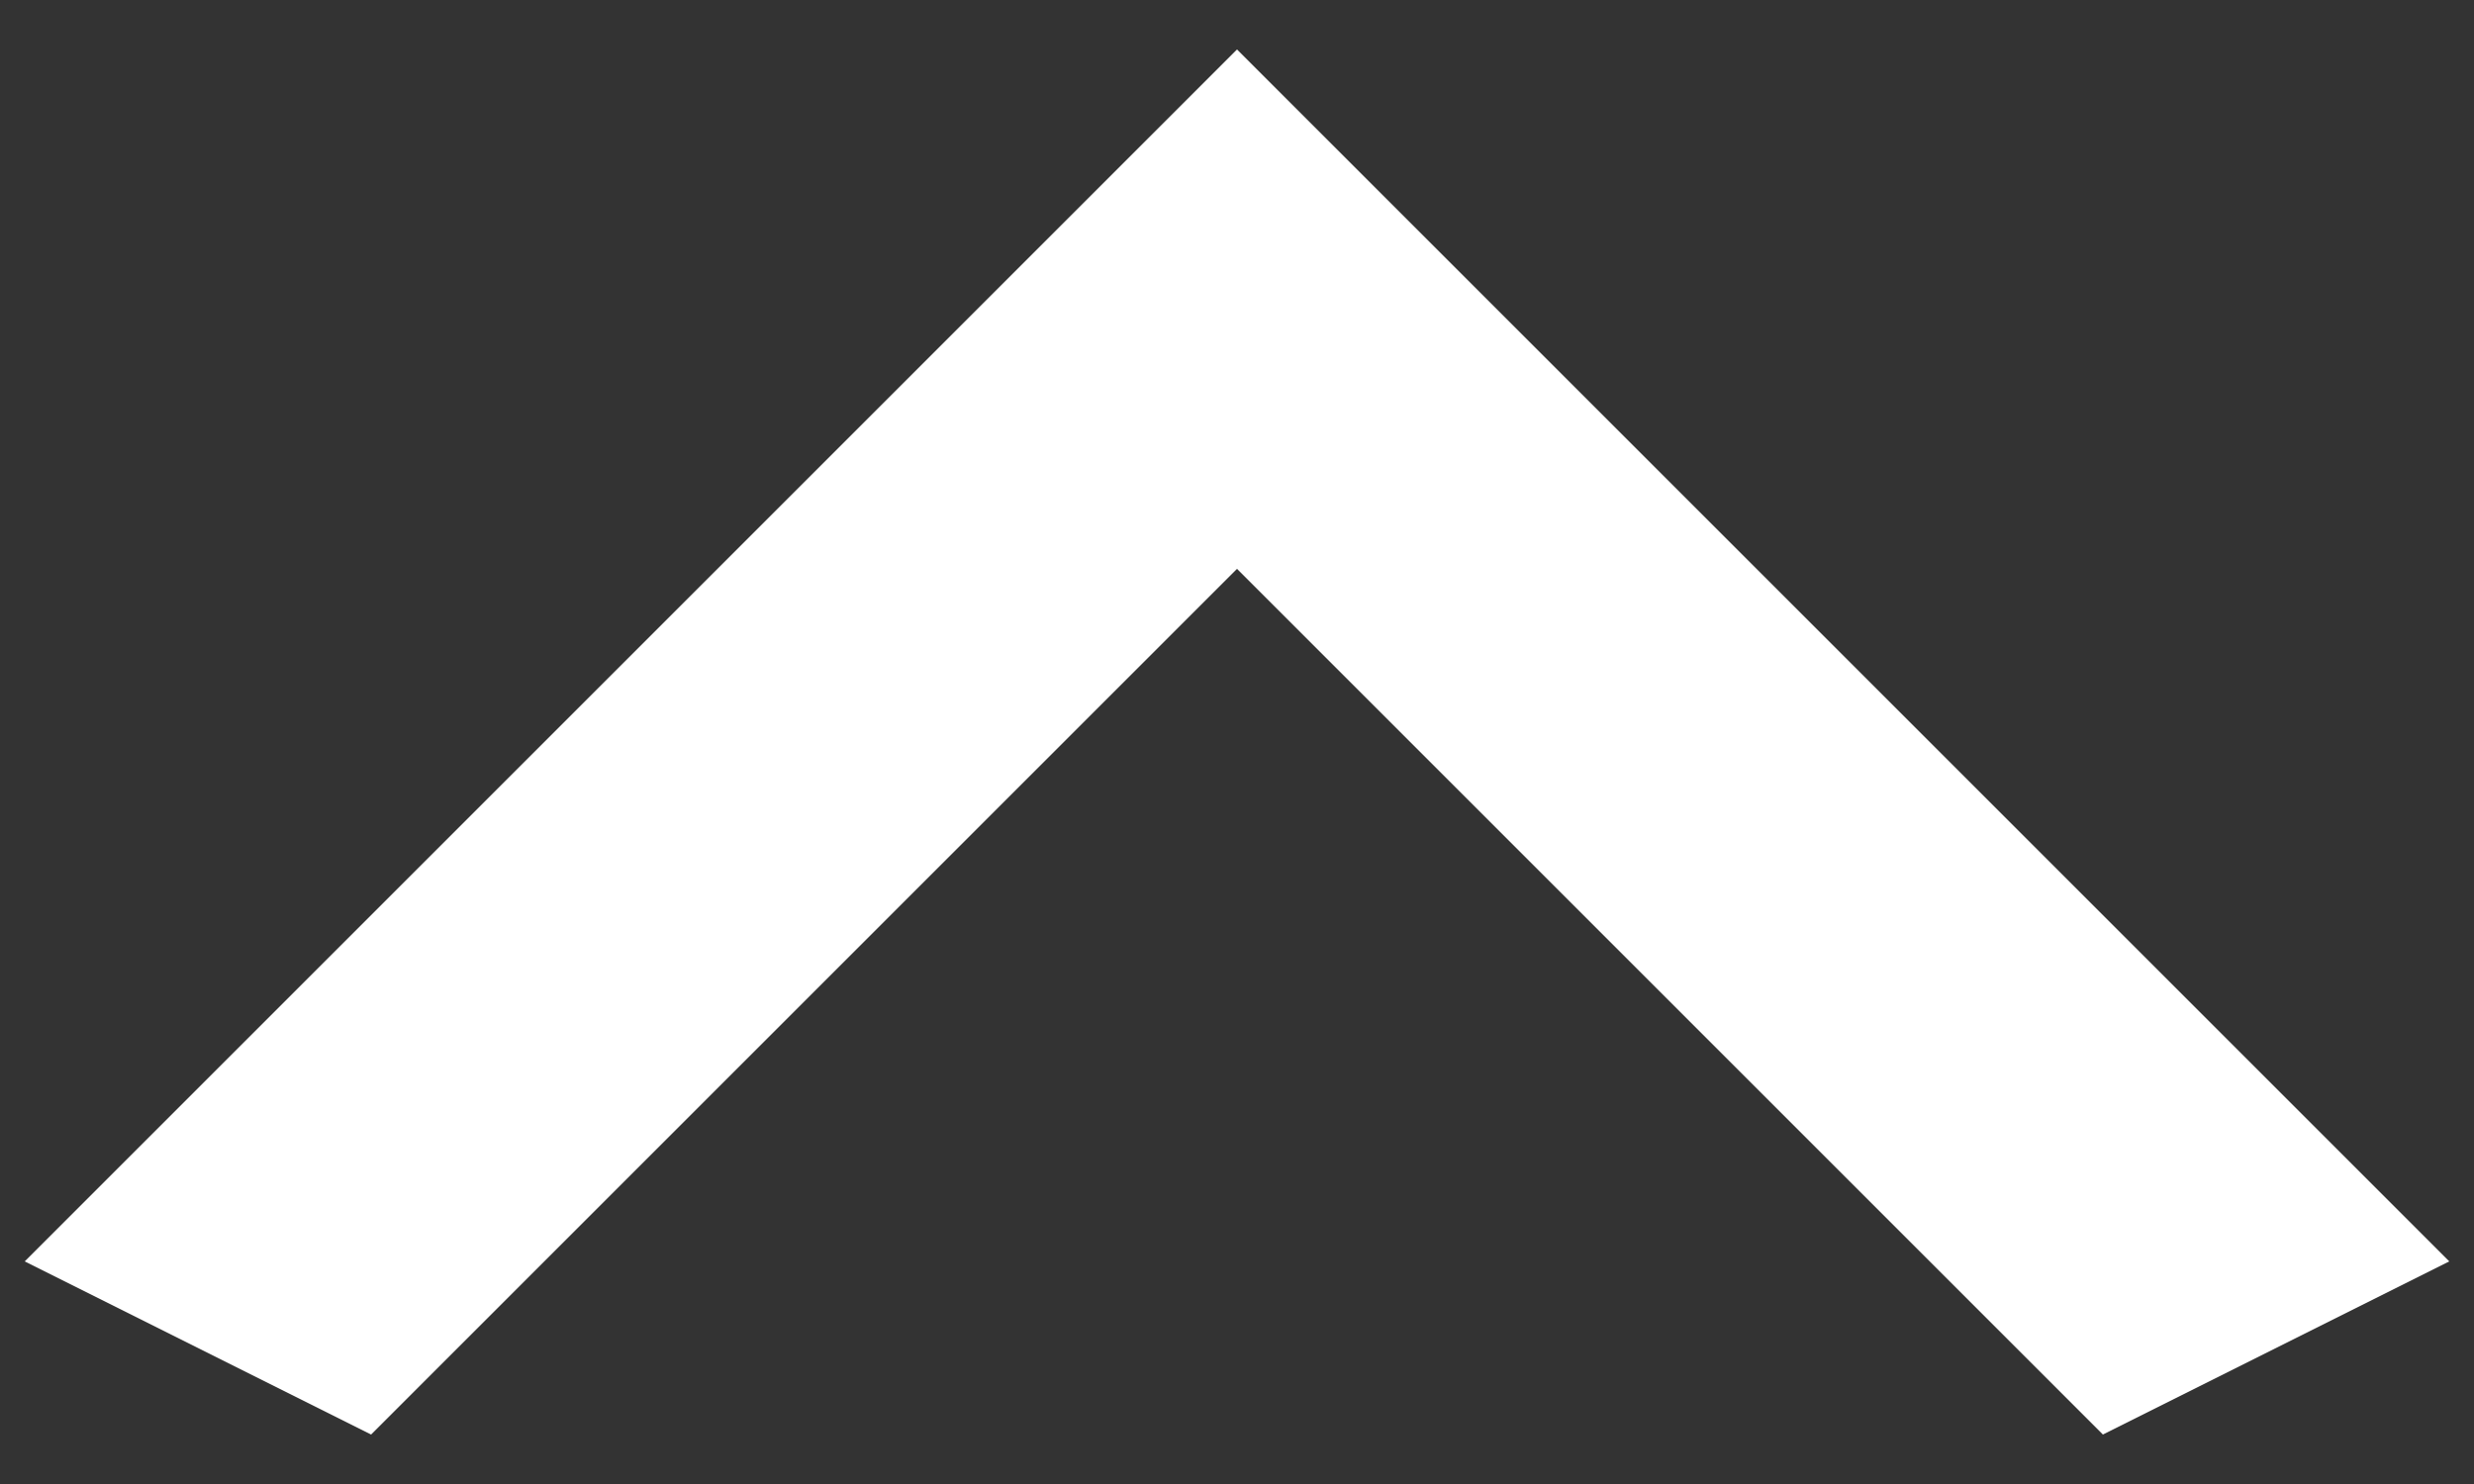 <svg width="20" height="12" viewBox="0 0 20 12" fill="none" xmlns="http://www.w3.org/2000/svg">
<rect x="0" y="0" width="20" height="12" fill="#333333" stroke="none"/>
<path d="M17 11.6L10 4.6L3 11.6L0.2 10.2L10 0.4L19.8 10.2L17 11.6Z" fill="white"/>
</svg>
